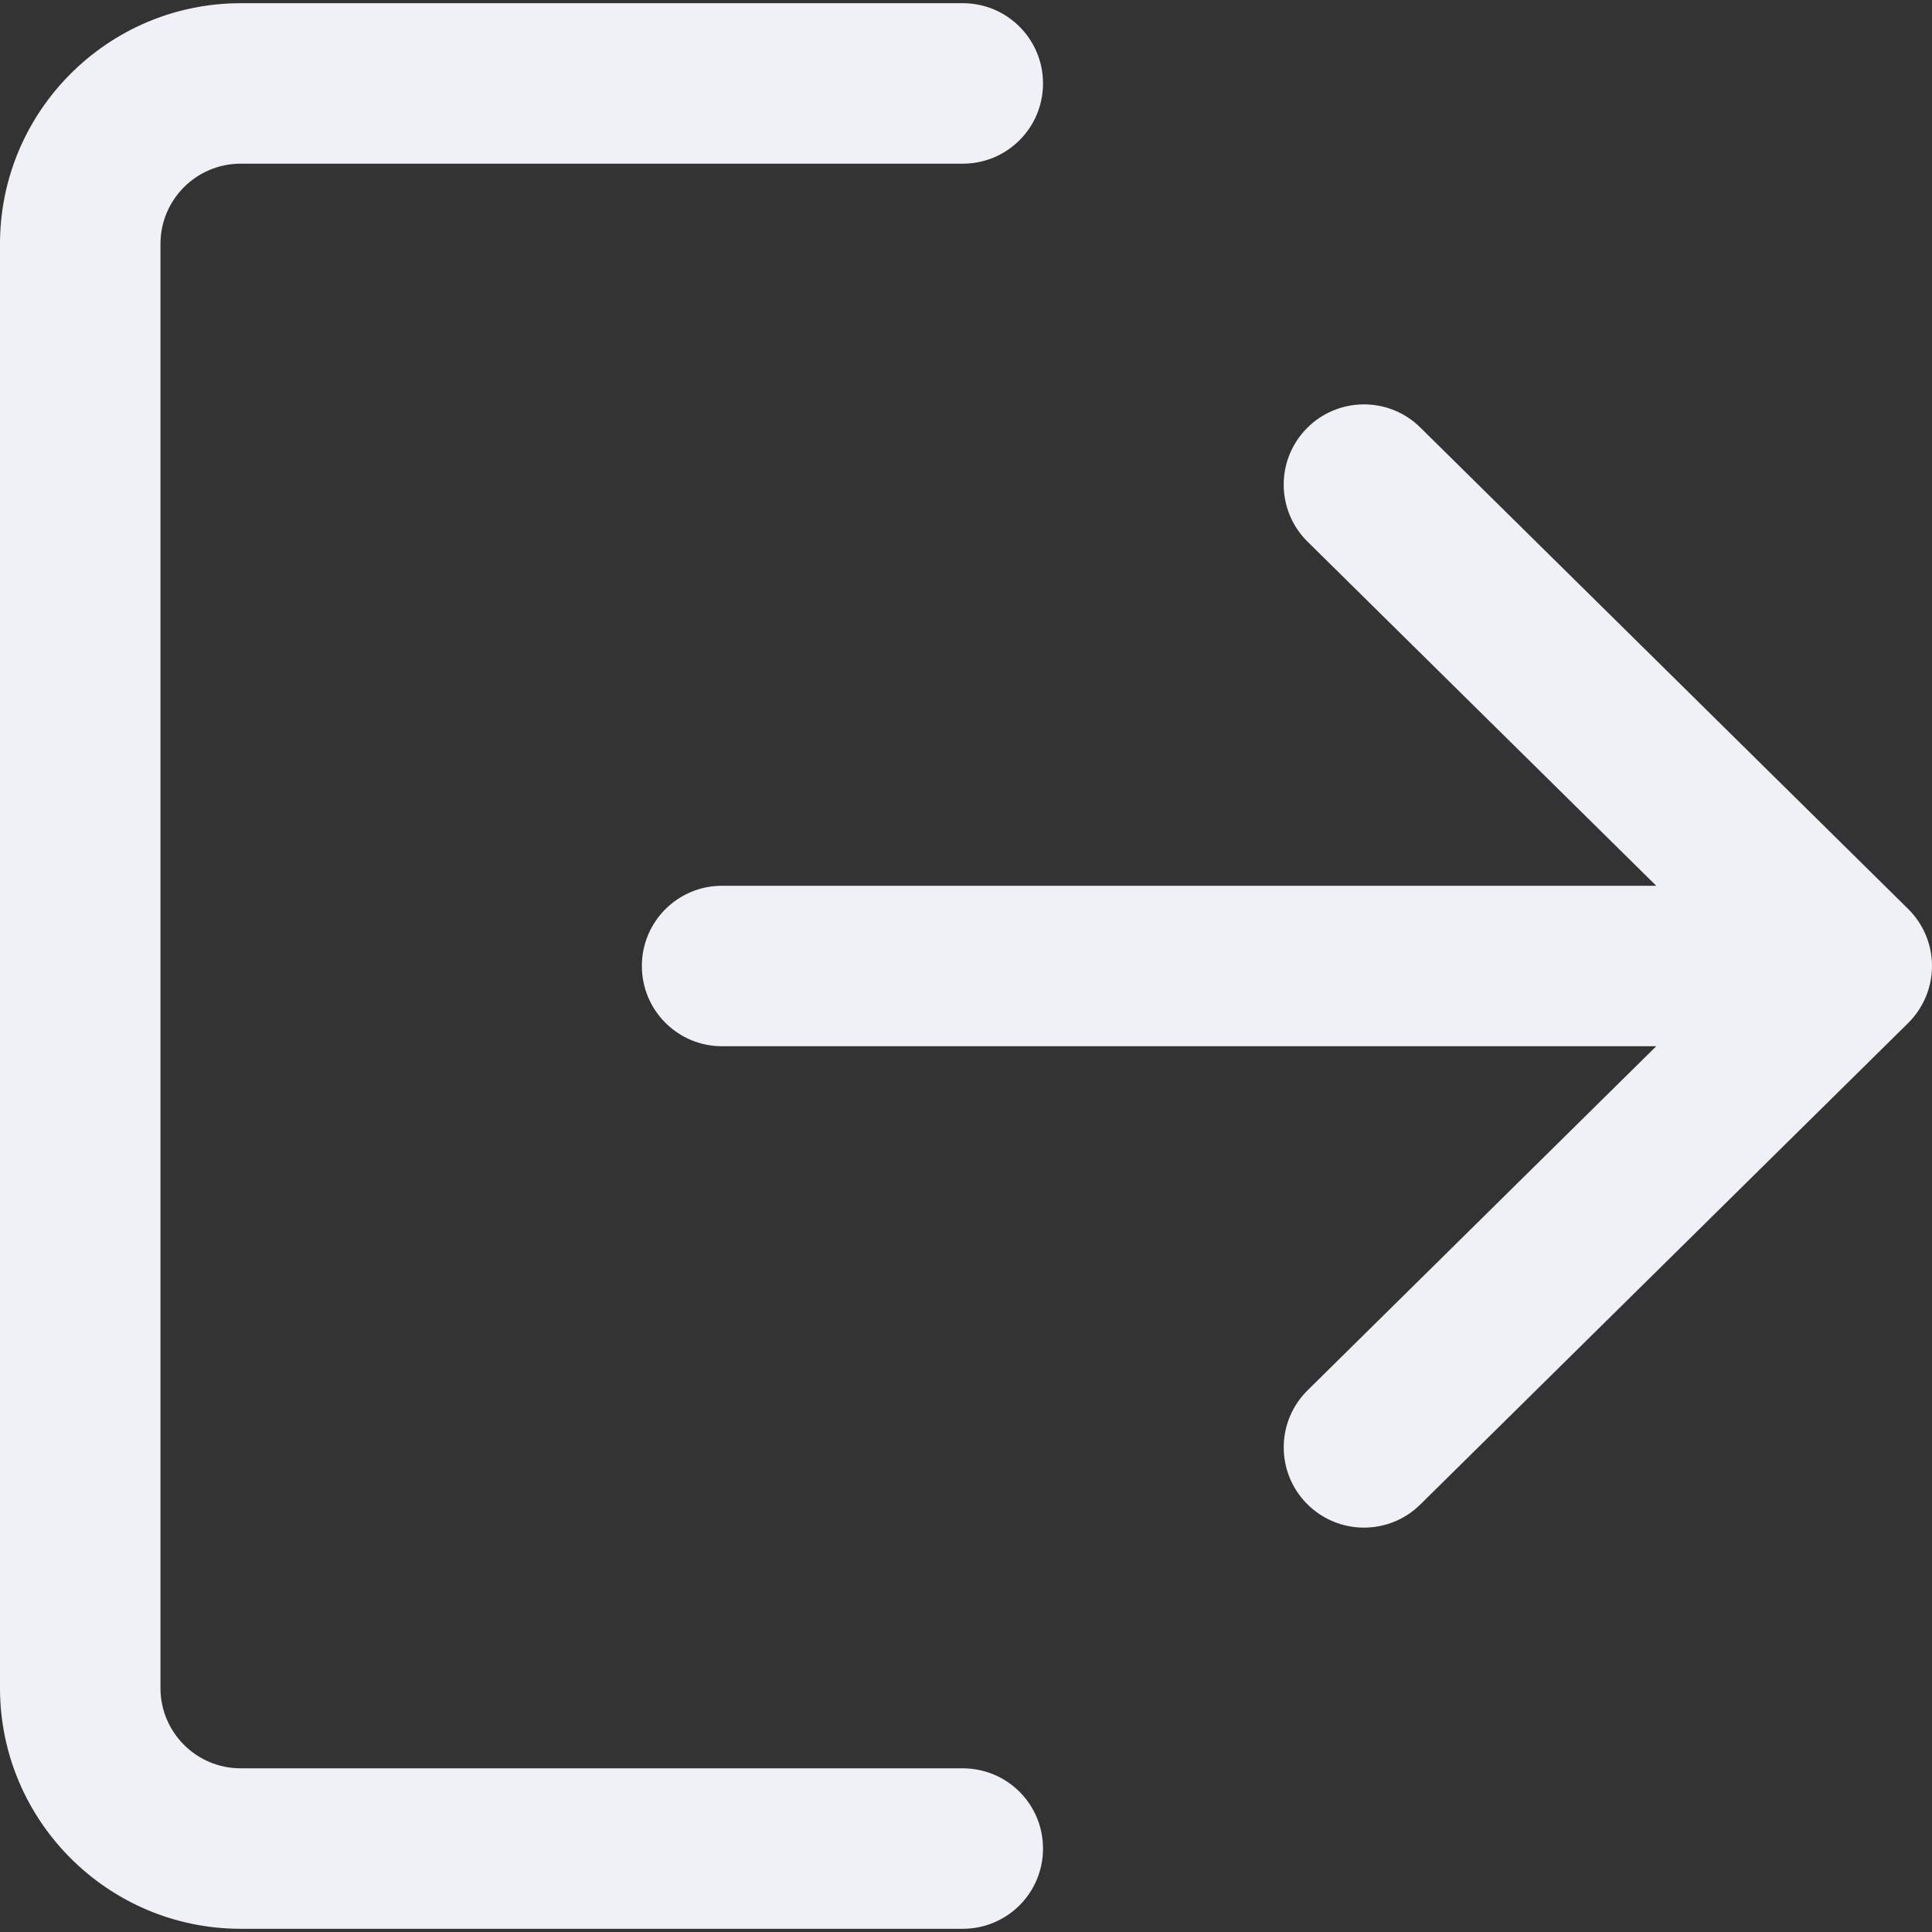 <svg width="512" height="512" viewBox="0 0 512 512" fill="none" xmlns="http://www.w3.org/2000/svg">
<rect x="0" y="0" width="512" height="512" fill="#333333" stroke="none"/>
<path d="M255.15 468.625H63.787C52.05 468.625 42.525 459.099 42.525 447.363V64.638C42.525 52.901 52.051 43.376 63.787 43.376H255.15C266.908 43.376 276.412 33.872 276.412 22.114C276.412 10.356 266.908 0.85 255.15 0.85H63.787C28.619 0.85 0 29.47 0 64.638V447.362C0 482.53 28.619 511.149 63.787 511.149H255.15C266.908 511.149 276.412 501.645 276.412 489.887C276.412 478.129 266.908 468.625 255.15 468.625Z" fill="#F0F0F7"/>
<path d="M505.664 240.861L376.388 113.286C368.053 105.036 354.573 105.143 346.323 113.499C338.073 121.855 338.158 135.314 346.536 143.564L438.921 234.737H191.362C179.604 234.737 170.1 244.241 170.1 255.999C170.1 267.757 179.604 277.262 191.362 277.262H438.921L346.536 368.435C338.159 376.685 338.095 390.144 346.323 398.5C350.49 402.71 355.976 404.836 361.462 404.836C366.863 404.836 372.263 402.795 376.388 398.712L505.664 271.137C509.704 267.14 512 261.696 512 255.998C512 250.302 509.725 244.88 505.664 240.861Z" fill="#F0F0F7"/>
</svg>
